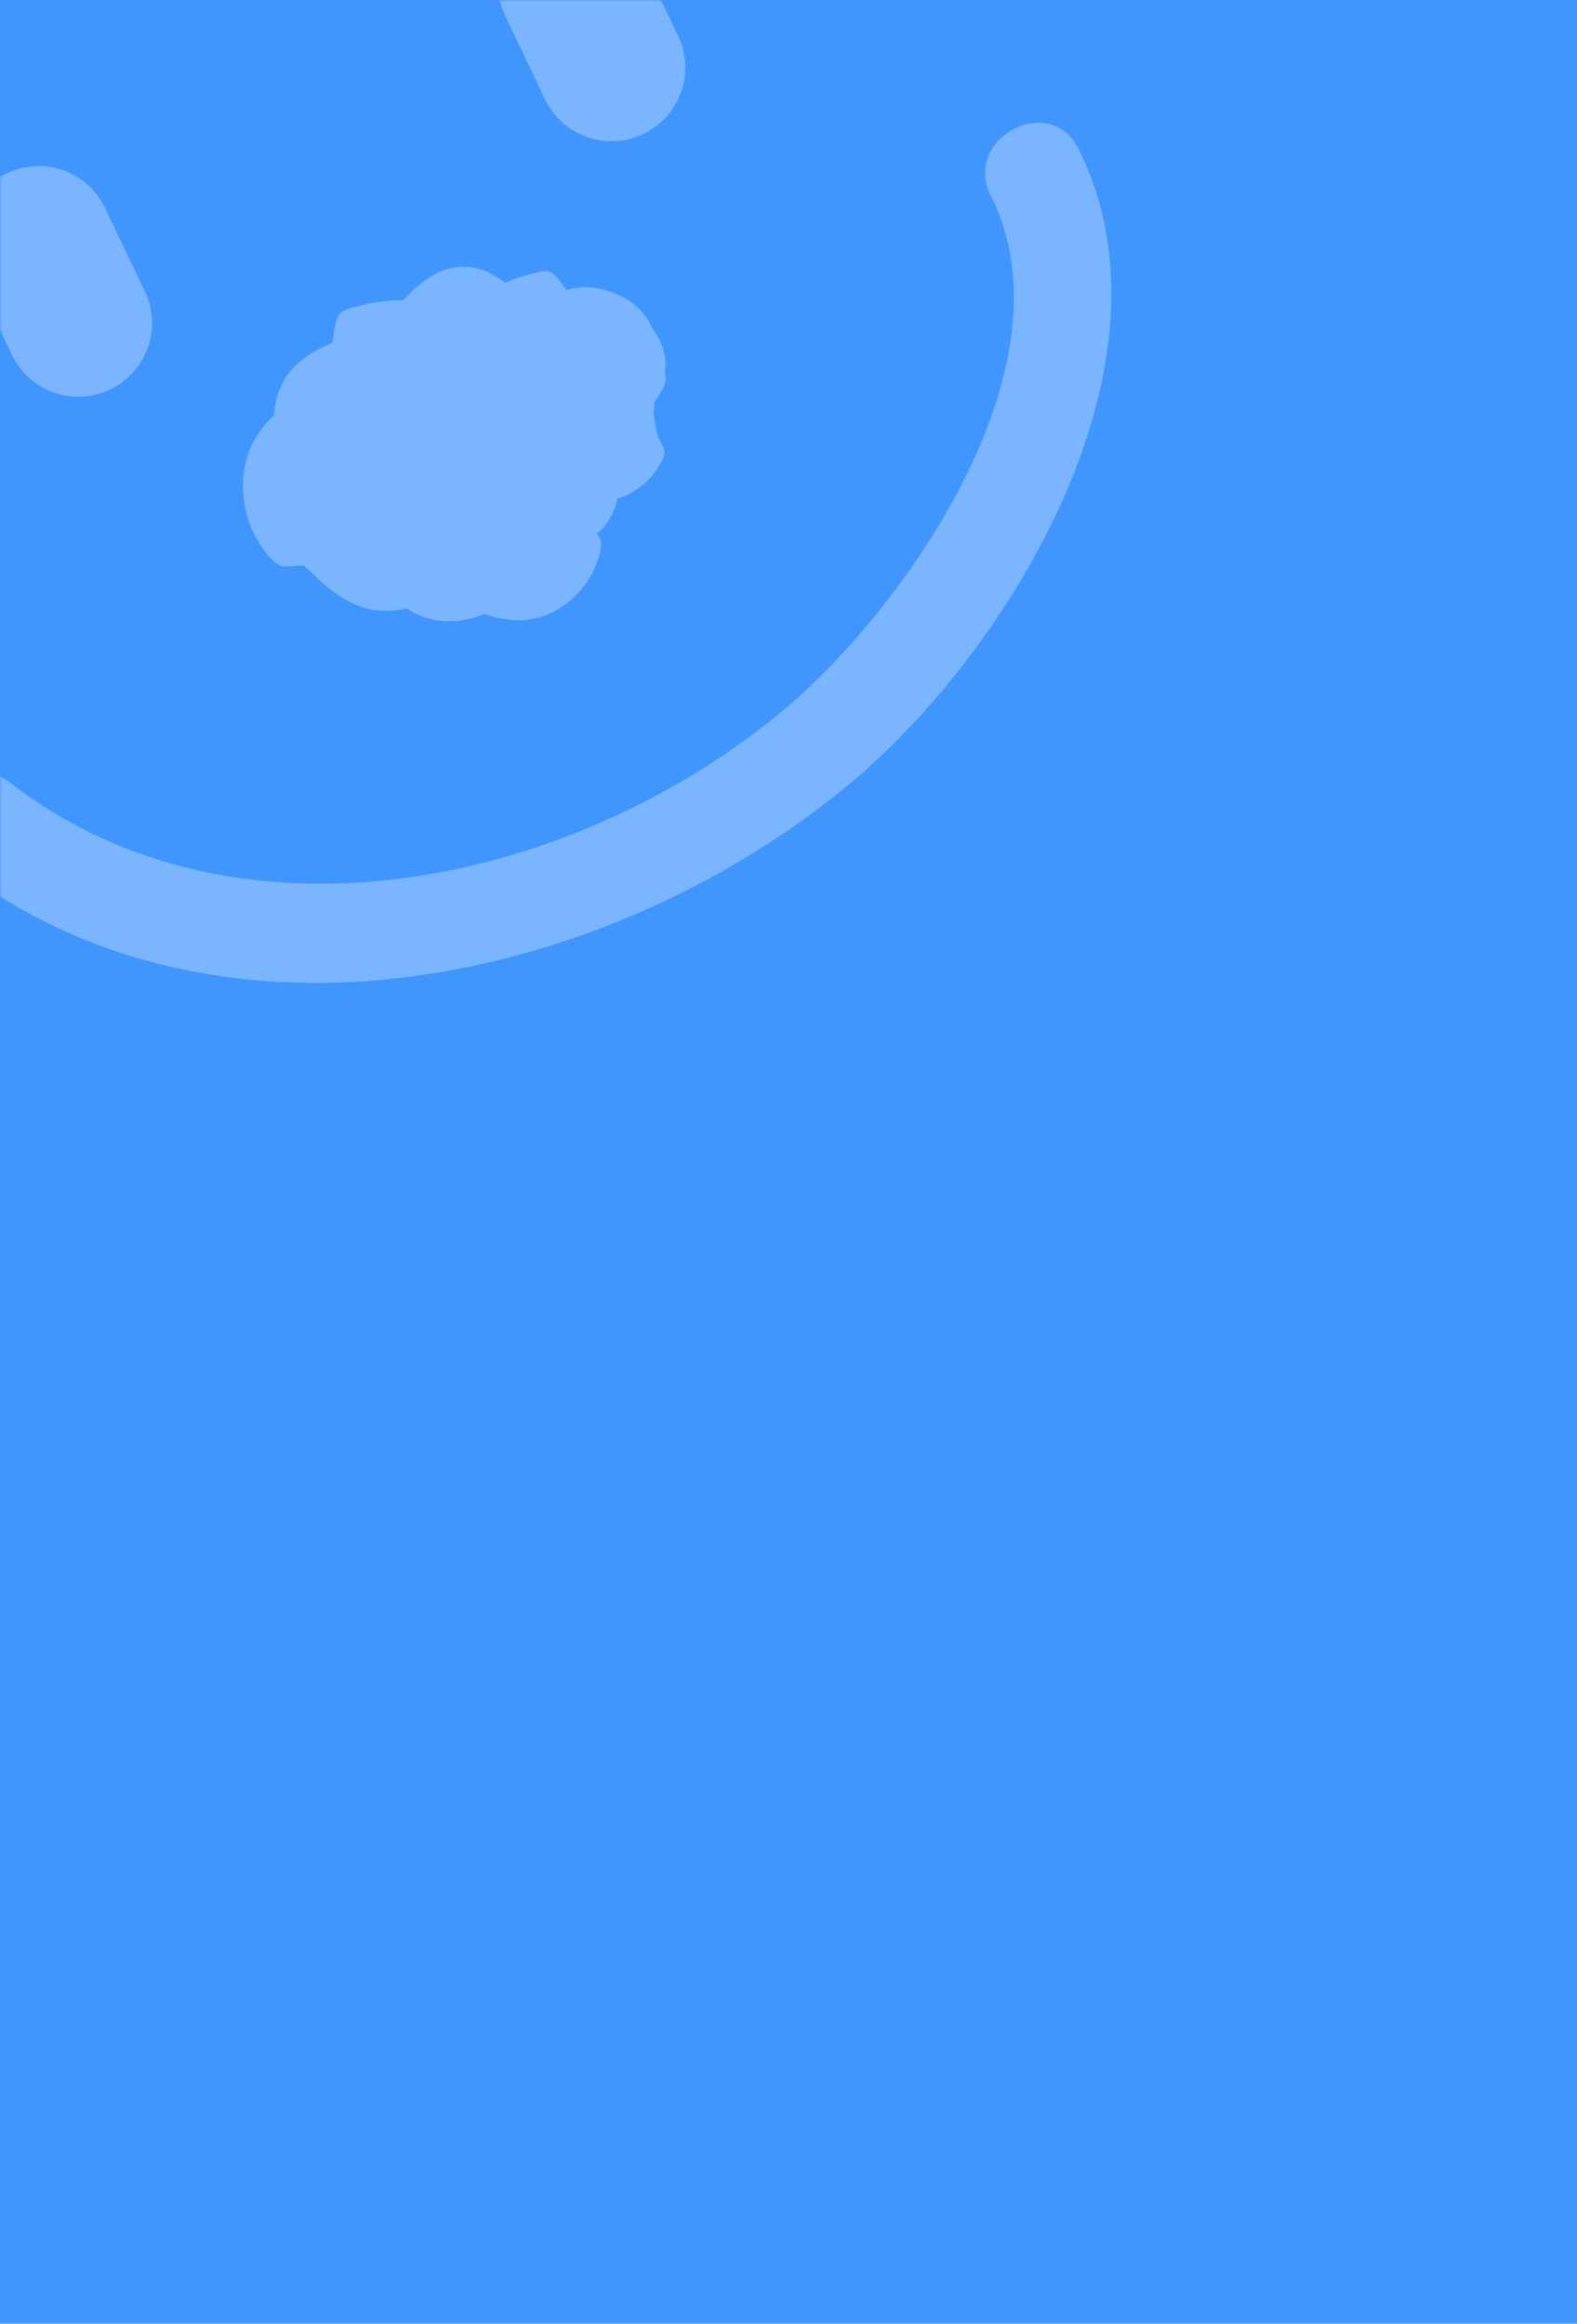 <svg width="353" height="520" viewBox="0 0 353 520" fill="none" xmlns="http://www.w3.org/2000/svg">
<g filter="url(#filter0_b_19_11636)">
<rect width="353" height="520" fill="#4196FD"/>
<mask id="mask0_19_11636" style="mask-type:alpha" maskUnits="userSpaceOnUse" x="0" y="0" width="320" height="440">
<rect width="320" height="440" rx="28" fill="#4196FD"/>
<rect width="320" height="440" rx="28" fill="url(#paint0_linear_19_11636)" fill-opacity="0.3"/>
</mask>
<g mask="url(#mask0_19_11636)">
<g opacity="0.3">
<path d="M134.974 82.467C139.996 92.951 131.829 113.393 115.978 120.985C100.127 128.577 80.846 121.282 75.824 110.798C70.802 100.313 79.561 85.639 95.412 78.047C111.263 70.455 129.933 71.942 134.974 82.467Z" fill="white"/>
<path d="M114.345 83.883C114.128 84.872 113.95 85.941 114.251 86.879C114.629 87.978 115.609 88.787 116.51 89.536C120.531 92.678 124.768 95.962 129.784 96.855C137.298 98.225 145.279 93.566 148.508 86.608C148.818 85.918 149.07 85.207 149.063 84.473C148.982 83.478 148.321 82.614 147.88 81.694C146.614 79.152 146.928 76.099 145.961 73.463C143.477 66.732 133.939 62.887 127.441 64.77C119.843 66.933 115.987 76.701 114.345 83.883Z" fill="white"/>
<path d="M124.74 62.227C124.273 61.663 123.746 61.079 123.075 60.81C122.285 60.5 121.405 60.724 120.547 60.889C116.952 61.726 113.215 62.679 110.426 65.097C106.243 68.724 105.308 75.322 107.805 80.226C108.035 80.706 108.325 81.207 108.757 81.492C109.346 81.898 110.142 81.911 110.855 82.061C112.837 82.49 114.46 84.025 116.397 84.671C121.321 86.298 127.792 82.608 129.684 78.111C131.888 72.824 128.068 66.29 124.761 62.167L124.74 62.227Z" fill="white"/>
<path d="M85.509 73.736C84.996 74.621 84.462 75.566 84.444 76.558C84.422 77.75 85.098 78.852 85.757 79.816C88.563 84.13 91.525 88.664 96.034 91.178C102.788 94.978 111.952 93.098 117.264 87.503C117.791 86.956 118.299 86.368 118.491 85.636C118.748 84.628 118.409 83.61 118.268 82.595C117.901 79.769 119.206 76.931 119.118 74.07C118.991 66.801 111.098 60.004 104.282 59.677C96.293 59.273 89.404 67.344 85.49 73.696L85.509 73.736Z" fill="white"/>
<path d="M78.851 68.807C77.892 69.07 76.871 69.411 76.182 70.135C75.351 70.975 75.11 72.222 74.93 73.391C74.023 78.4 73.133 83.648 74.716 88.499C77.051 95.743 84.881 100.554 92.488 100.059C93.205 100.01 94.002 99.924 94.606 99.536C95.471 98.974 95.906 98.028 96.498 97.203C98.151 94.886 100.956 93.74 102.845 91.605C107.636 86.26 106.507 76.076 101.84 71.276C96.373 65.63 86.008 66.855 78.911 68.828L78.851 68.807Z" fill="white"/>
<path d="M84.948 76.071C84.205 75.344 83.382 74.656 82.372 74.402C81.204 74.125 80.023 74.543 78.882 74.942C74.016 76.732 68.969 78.657 65.478 82.494C60.282 88.229 60.073 97.578 64.373 103.981C64.779 104.622 65.266 105.226 65.935 105.594C66.861 106.085 67.937 105.963 68.97 106.059C71.809 106.322 74.282 108.188 77.116 108.749C84.271 110.193 92.638 103.972 94.487 97.429C96.675 89.739 90.303 81.279 84.948 76.071Z" fill="white"/>
<path d="M81.521 85.09C80.46 84.319 79.261 83.565 77.93 83.464C76.381 83.321 74.935 84.112 73.549 84.825C67.643 88.047 61.535 91.465 57.794 97.045C52.232 105.415 53.726 117.393 60.493 124.827C61.136 125.552 61.86 126.238 62.809 126.571C64.054 127.008 65.453 126.633 66.807 126.575C70.51 126.376 74.036 128.278 77.732 128.476C87.151 128.982 96.713 119.384 97.865 110.666C99.165 100.401 89.395 90.715 81.521 85.09Z" fill="white"/>
<path d="M65.9 119.536C65.523 120.603 65.184 121.749 65.422 122.865C65.697 124.16 66.673 125.168 67.611 126.096C71.656 130.112 75.976 134.29 81.416 135.965C89.606 138.438 99.069 134.299 103.517 127.003C103.968 126.295 104.34 125.527 104.394 124.713C104.435 123.562 103.837 122.52 103.438 121.482C102.358 118.506 103.115 115.142 102.376 112.053C100.508 104.239 90.383 98.757 82.922 99.97C74.184 101.4 68.627 111.736 65.9 119.536Z" fill="white"/>
<path d="M82.734 115.945C82.023 116.728 81.332 117.551 81.135 118.581C80.914 119.769 81.33 120.947 81.808 122.046C83.769 126.863 85.827 131.879 89.804 135.239C95.76 140.257 105.13 140.148 111.498 135.622C112.122 135.175 112.728 134.688 113.039 133.998C113.473 133.052 113.354 131.978 113.393 130.926C113.544 128.05 115.38 125.497 115.849 122.665C117.074 115.437 110.598 107.273 103.945 105.638C96.122 103.727 87.826 110.407 82.734 115.945Z" fill="white"/>
<path d="M97.103 128.645C97.102 129.777 97.161 130.929 97.721 131.891C98.397 132.994 99.638 133.629 100.782 134.164C105.831 136.567 111.197 139.015 116.81 138.786C125.23 138.443 132.616 131.511 134.355 123.298C134.509 122.486 134.663 121.675 134.419 120.857C134.101 119.78 133.199 119.031 132.479 118.145C130.494 115.751 130.117 112.389 128.434 109.801C124.158 103.141 112.971 101.415 106.482 104.966C98.868 109.154 97.111 120.524 97.084 128.605L97.103 128.645Z" fill="white"/>
<path d="M125.302 97.086C124.59 96.837 123.839 96.606 123.08 96.773C122.221 96.938 121.553 97.603 120.925 98.248C118.27 100.946 115.494 103.801 114.395 107.378C112.745 112.792 115.496 119.051 120.337 121.947C120.809 122.213 121.341 122.499 121.838 122.507C122.594 122.539 123.278 122.113 123.998 121.866C125.98 121.163 128.179 121.635 130.217 121.151C135.391 119.902 139.033 113.189 138.207 108.271C137.277 102.518 130.401 98.875 125.262 97.105L125.302 97.086Z" fill="white"/>
<path d="M118.235 100.663C118.06 101.534 117.904 102.445 118.167 103.303C118.488 104.281 119.37 104.99 120.174 105.638C123.705 108.374 127.473 111.194 131.894 111.979C138.517 113.136 145.494 108.958 148.25 102.866C148.519 102.294 148.749 101.643 148.722 100.967C148.639 100.072 148.076 99.309 147.652 98.528C146.539 96.306 146.786 93.629 145.913 91.293C143.673 85.379 135.28 82.07 129.58 83.766C122.921 85.726 119.583 94.31 118.235 100.663Z" fill="white"/>
<path d="M120.307 76.651C119.678 77.296 119.069 77.981 118.854 78.871C118.597 79.88 118.956 80.938 119.317 81.897C120.851 86.131 122.522 90.546 125.888 93.558C130.899 98.045 139.031 98.234 144.648 94.51C145.212 94.142 145.756 93.733 146.025 93.162C146.437 92.374 146.375 91.42 146.431 90.507C146.675 88.029 148.305 85.871 148.807 83.417C150.073 77.202 144.696 69.889 138.956 68.309C132.227 66.415 124.827 71.977 120.288 76.611L120.307 76.651Z" fill="white"/>
<path d="M-9.417 194.013C49.94 239.75 137.648 219.711 191.051 174.66C226.445 144.78 265.318 80.676 241.368 33.242C234.963 20.512 215.338 31.047 221.796 43.81C240.889 81.664 202.667 135.919 175.785 158.554C129.283 197.688 53.748 214.876 2.369 175.223C-8.958 166.496 -20.681 185.364 -9.451 194.067L-9.417 194.013Z" fill="white"/>
<path d="M1.53 38.787L1.49 38.806C-6.71 42.734 -10.183 52.547 -6.266 60.724L2.704 79.452C6.62 87.629 16.443 91.074 24.643 87.146L24.683 87.127C32.883 83.199 36.356 73.386 32.439 65.209L23.469 46.481C19.553 38.304 9.73 34.859 1.53 38.787Z" fill="white"/>
<path d="M120.878 -18.377L120.838 -18.358C112.637 -14.43 109.165 -4.617 113.081 3.56L122.051 22.288C125.968 30.465 135.791 33.91 143.991 29.982L144.031 29.963C152.231 26.035 155.704 16.223 151.787 8.045L142.817 -10.682C138.901 -18.86 129.078 -22.305 120.878 -18.377Z" fill="white"/>
</g>
</g>
</g>
<defs>
<filter id="filter0_b_19_11636" x="-42.922" y="-42.922" width="438.845" height="605.845" filterUnits="userSpaceOnUse" color-interpolation-filters="sRGB">
<feFlood flood-opacity="0" result="BackgroundImageFix"/>
<feGaussianBlur in="BackgroundImageFix" stdDeviation="21.461"/>
<feComposite in2="SourceAlpha" operator="in" result="effect1_backgroundBlur_19_11636"/>
<feBlend mode="normal" in="SourceGraphic" in2="effect1_backgroundBlur_19_11636" result="shape"/>
</filter>
<linearGradient id="paint0_linear_19_11636" x1="300.084" y1="400.644" x2="-9.169" y2="76.227" gradientUnits="userSpaceOnUse">
<stop stop-color="#6DB2F8"/>
<stop offset="1" stop-color="white"/>
</linearGradient>
</defs>
</svg>
